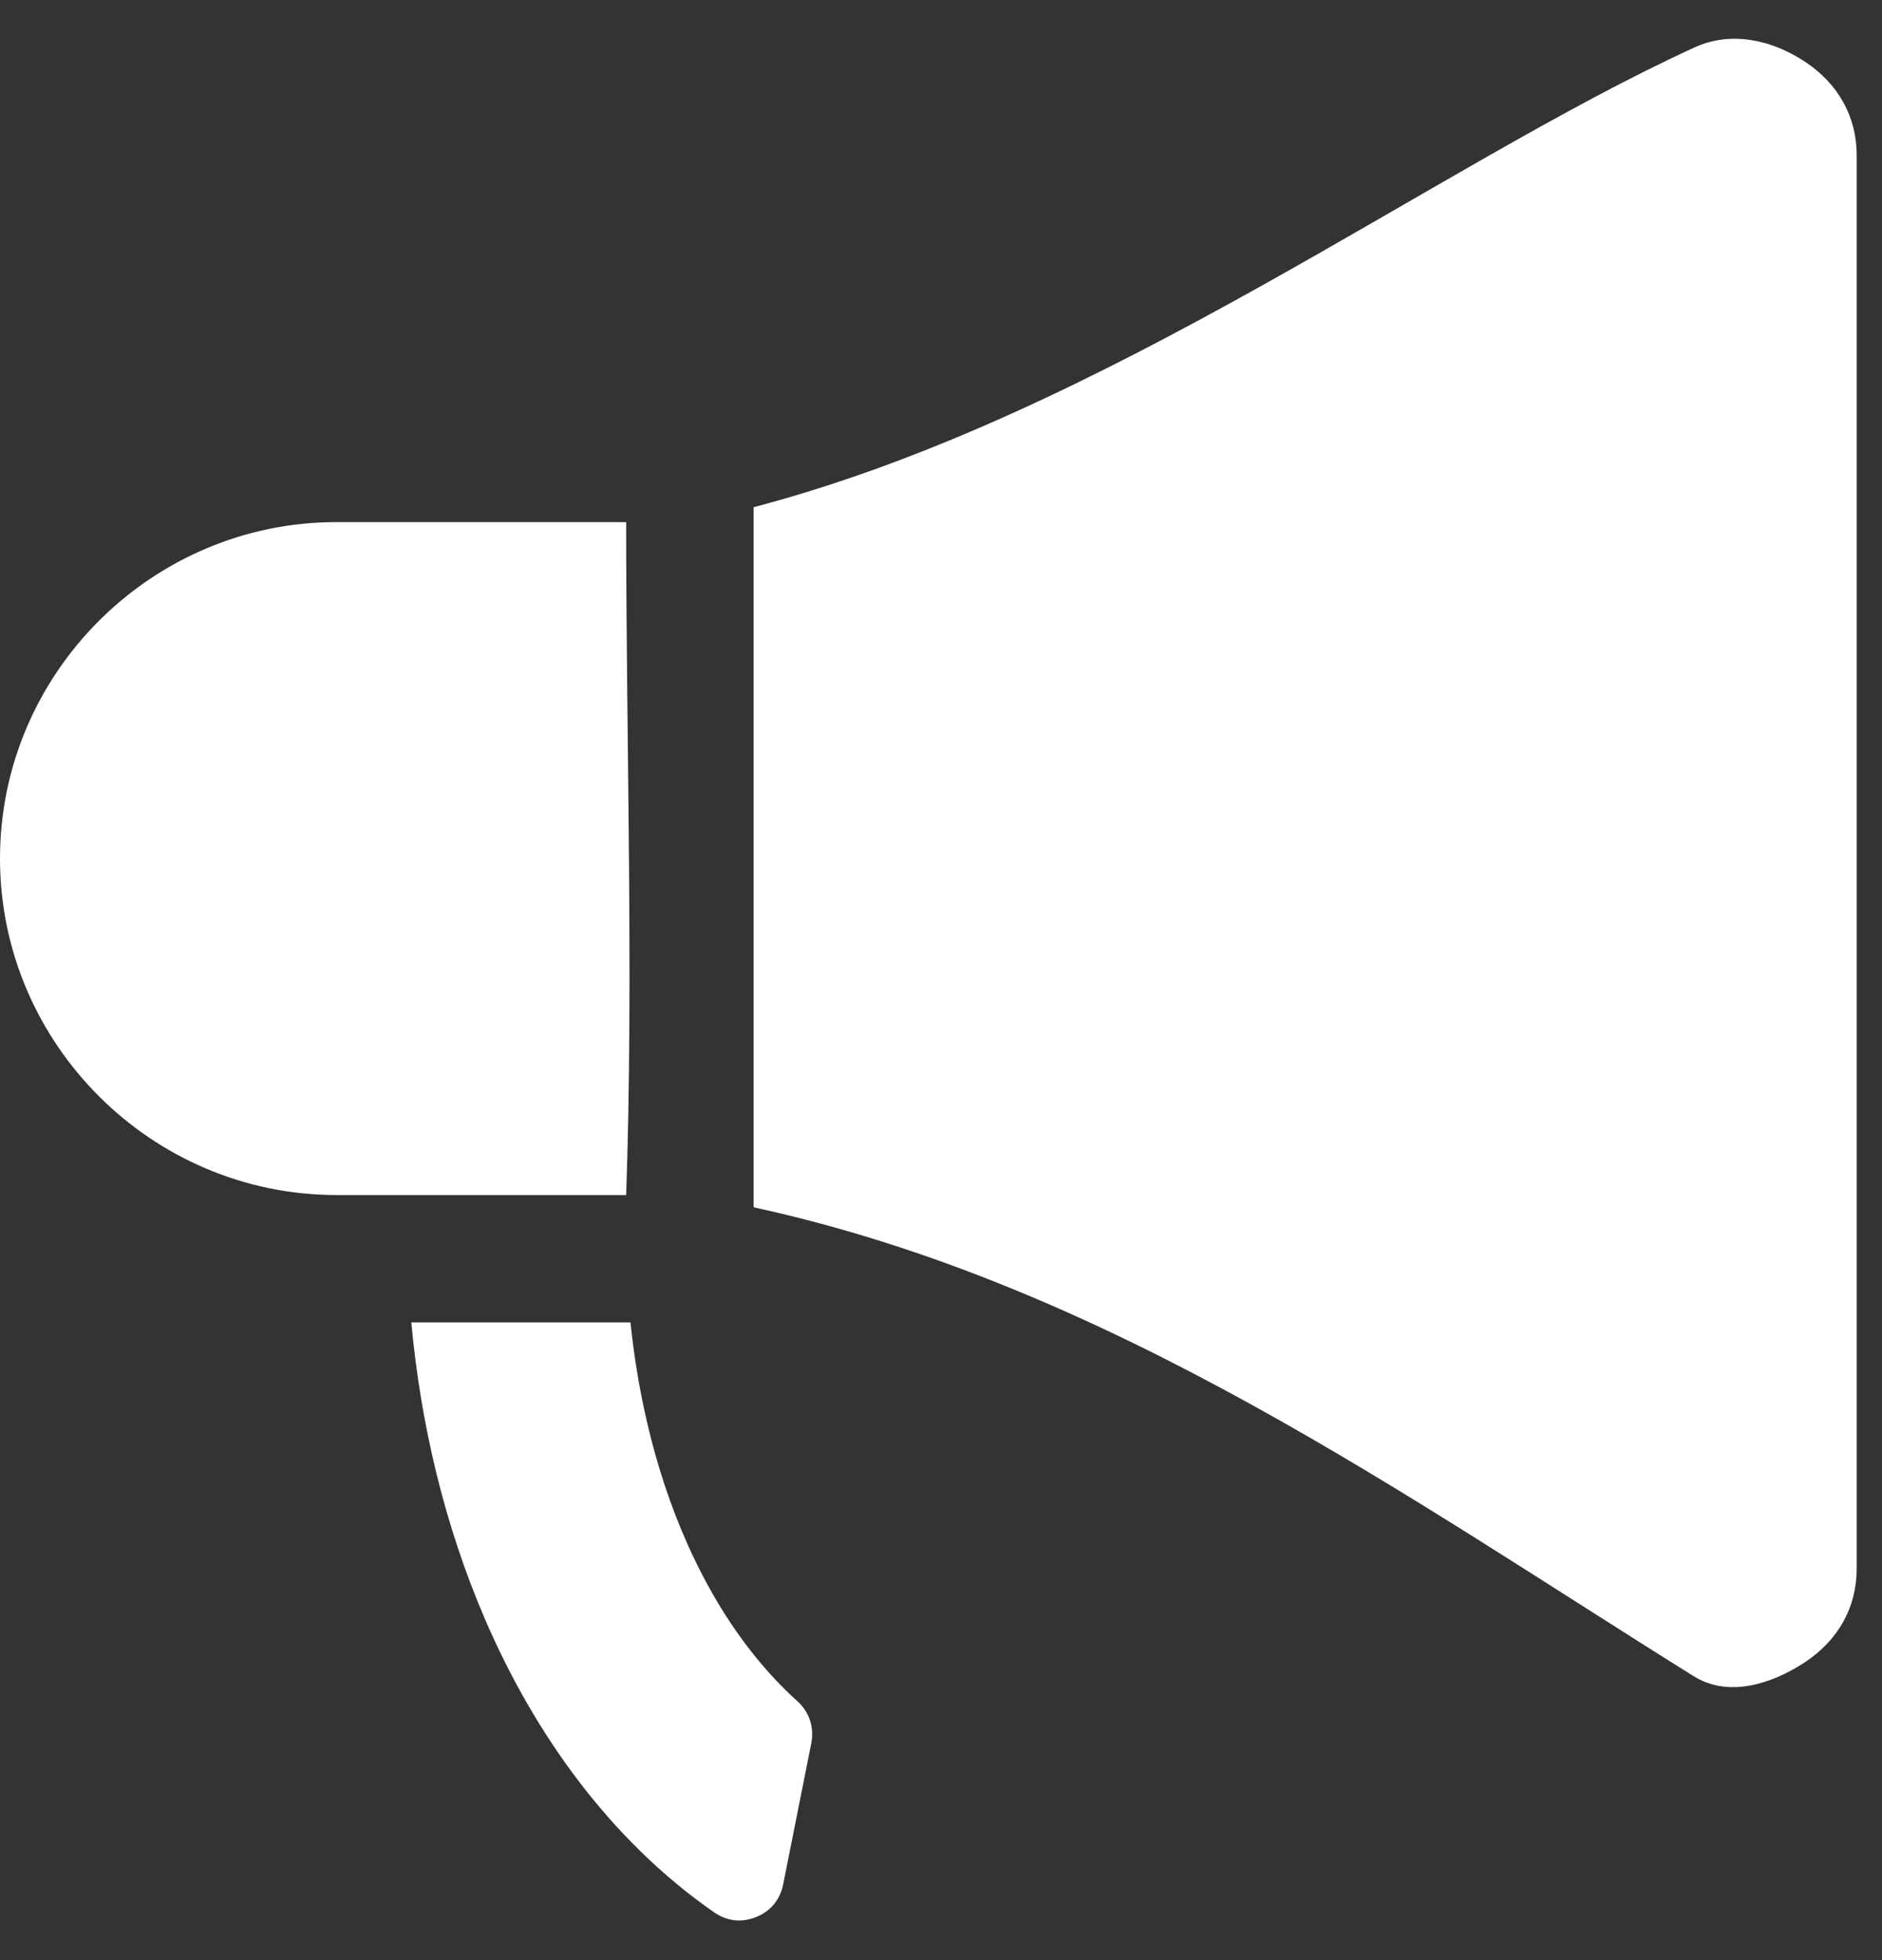 <svg width="24" height="25" viewBox="0 0 24 25" fill="none" xmlns="http://www.w3.org/2000/svg">
<rect x="0" y="0" width="24" height="25" fill="#333333" stroke="none"/>
<path fill-rule="evenodd" clip-rule="evenodd" d="M4.29 15.242C1.931 15.241 0 13.31 0 10.95C0 8.59 1.931 6.659 4.291 6.659L7.985 6.659C7.985 9.485 8.081 12.452 7.985 15.242H4.29ZM8.04 16.866C8.114 17.578 8.257 18.283 8.481 18.956C8.82 19.974 9.366 20.973 10.17 21.699C10.324 21.838 10.385 22.035 10.345 22.238L9.987 24.035C9.949 24.228 9.827 24.376 9.644 24.45C9.455 24.526 9.27 24.504 9.103 24.388C7.78 23.467 6.814 22.114 6.182 20.645C5.669 19.451 5.365 18.165 5.245 16.866H8.04ZM9.61 6.469V15.398C14.176 16.392 17.973 19.119 21.601 21.38C22.04 21.654 22.592 21.481 23.018 21.2C23.444 20.918 23.677 20.498 23.677 20.009V1.979C23.677 1.492 23.446 1.072 23.022 0.79C22.599 0.509 22.08 0.39 21.611 0.604C18.316 2.111 14.119 5.284 9.61 6.469Z" fill="white"/>
</svg>
